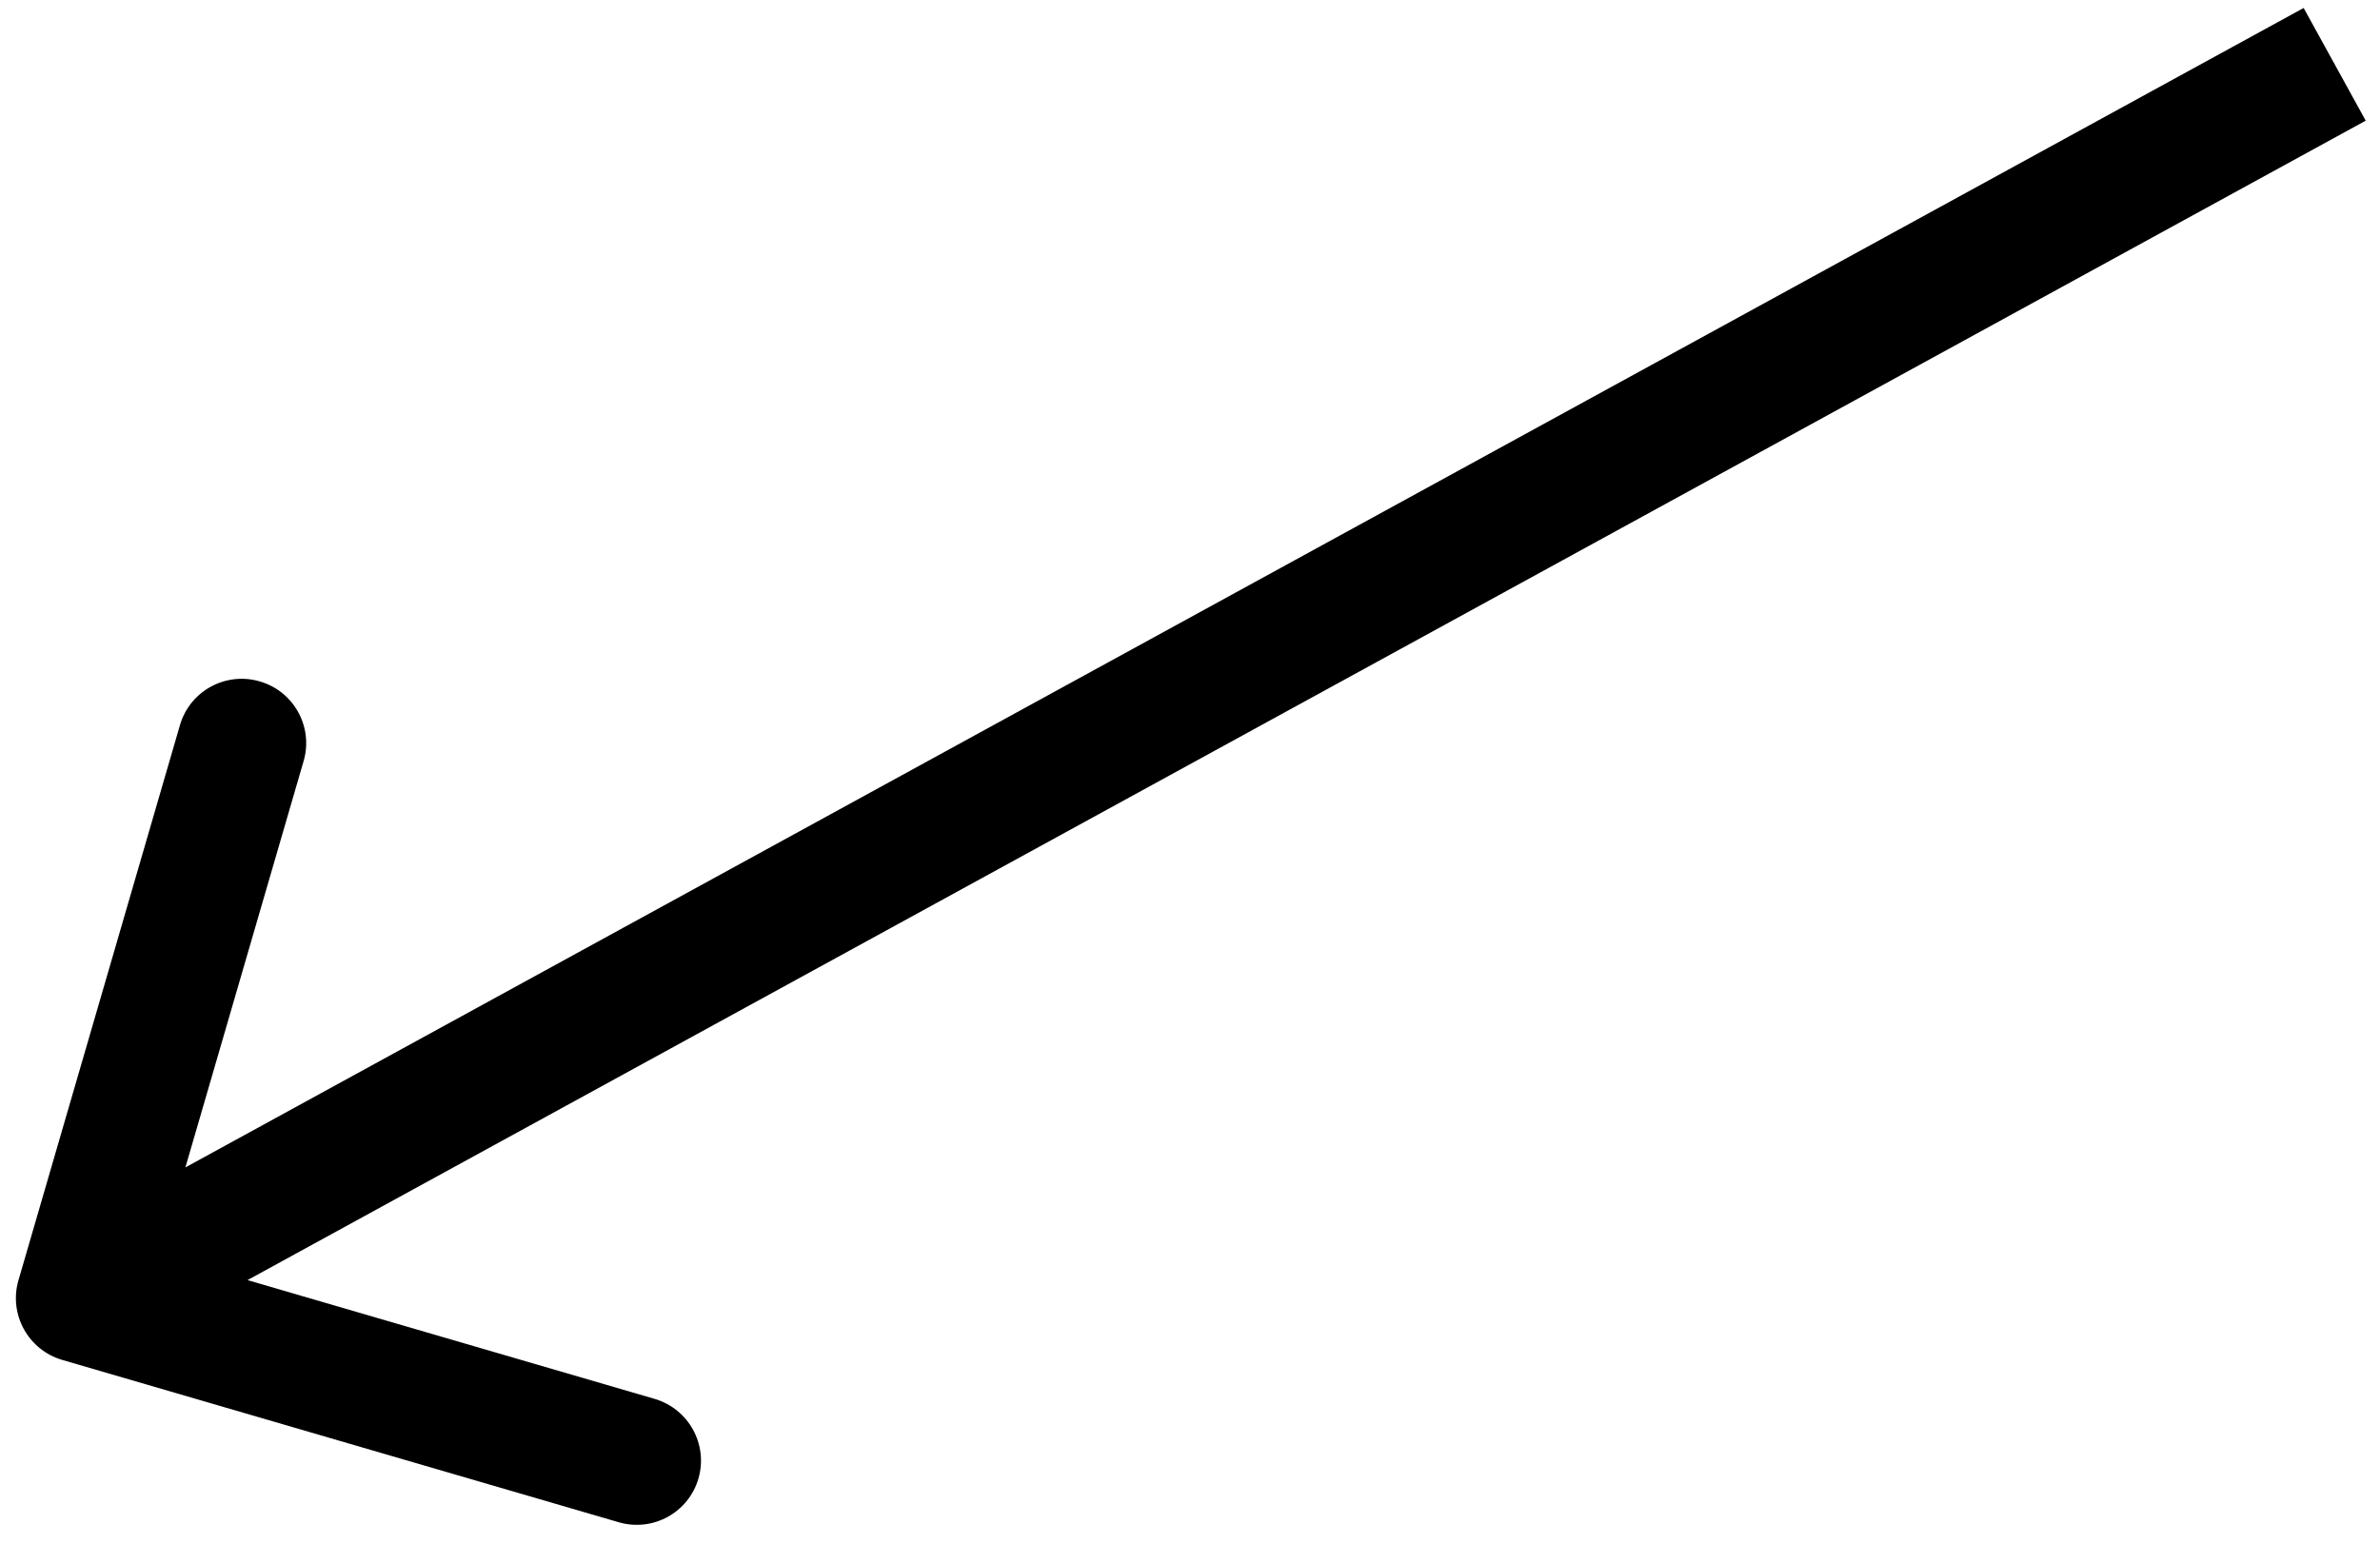 <svg width="37" height="24" viewBox="0 0 37 24" fill="none" xmlns="http://www.w3.org/2000/svg">
<path d="M0.287 19.905C0.133 20.435 0.438 20.989 0.969 21.144L9.618 23.667C10.149 23.822 10.704 23.518 10.858 22.988C11.012 22.459 10.707 21.904 10.176 21.749L2.488 19.506L4.72 11.833C4.875 11.303 4.569 10.748 4.038 10.594C3.508 10.439 2.952 10.743 2.798 11.273L0.287 19.905ZM35.813 0.124L0.766 19.309L1.73 21.062L36.778 1.876L35.813 0.124Z" fill="black"/>
</svg>
